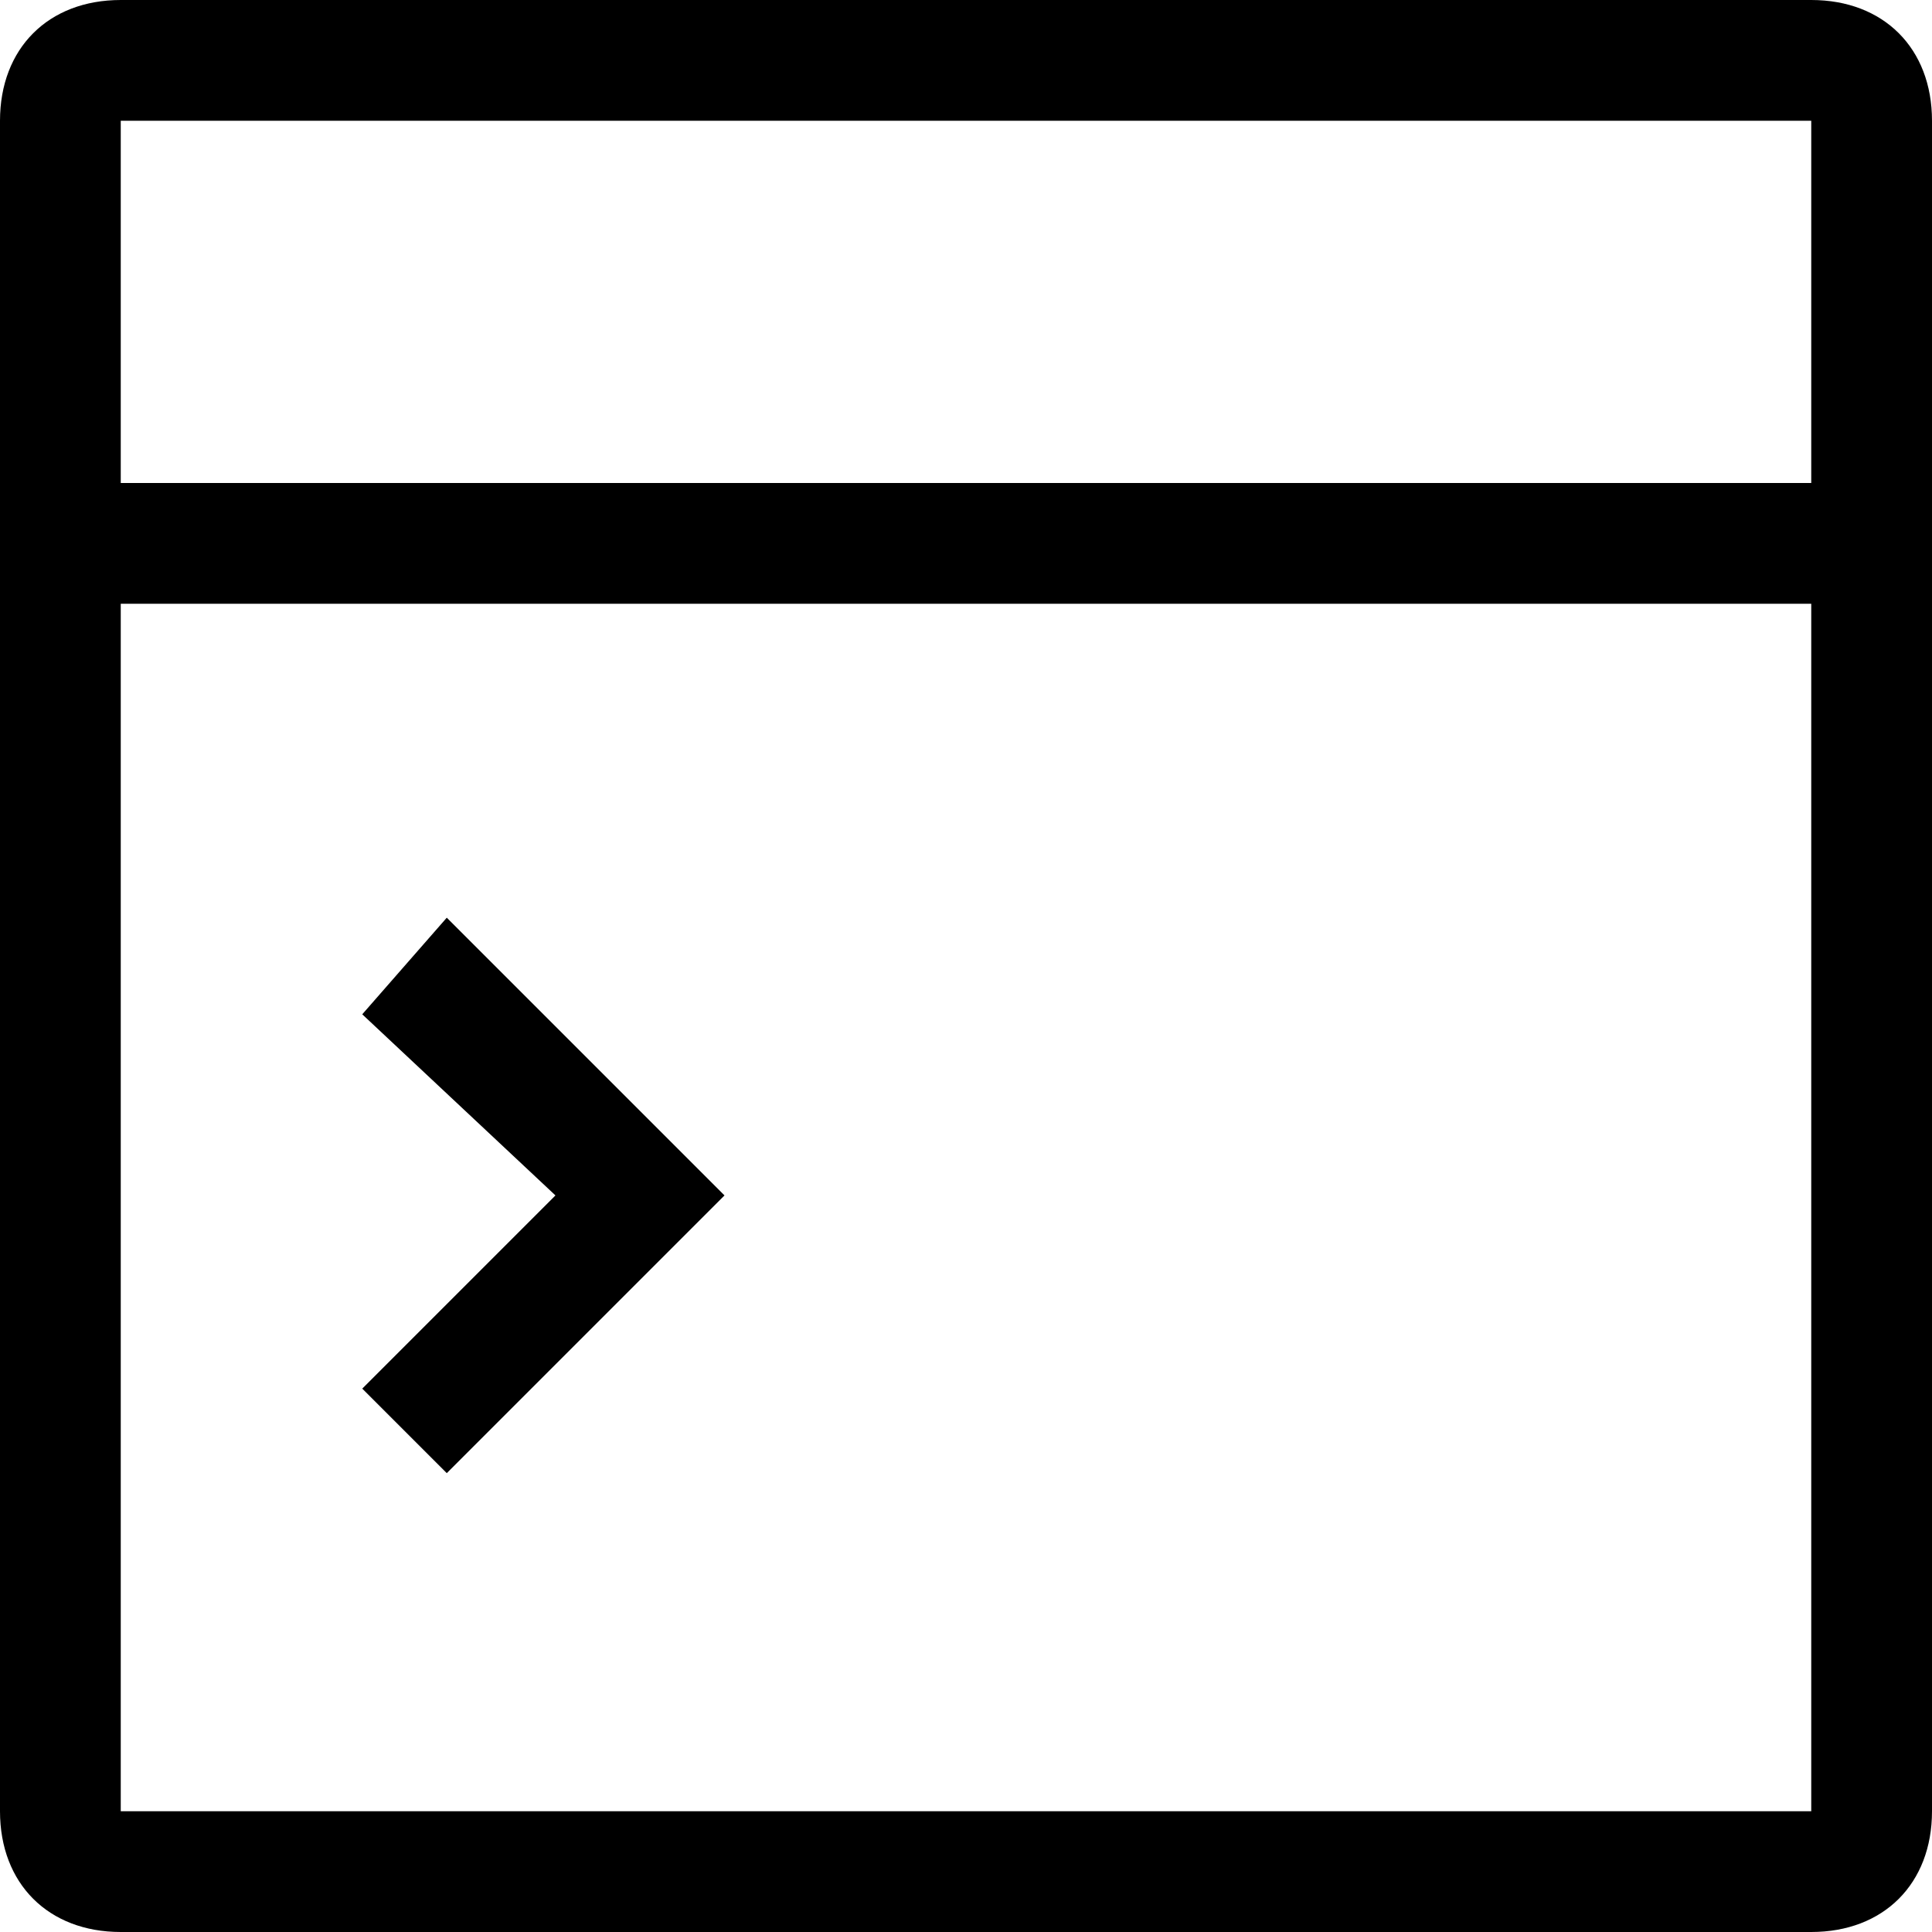 <svg width="16" height="16" fill-rule="evenodd"><path d="M16 4.5V15c0 .6-.4 1-1 1H1c-.6 0-1-.4-1-1V1c0-.6.4-1 1-1h14c.6 0 1 .4 1 1v3.5zM15 4V1H1v3h14zm0 1H1v10h14V5z"/><path d="M3 8.4l.7-.8L6 9.9l-2.3 2.3-.7-.7 1.6-1.6z"/></svg>